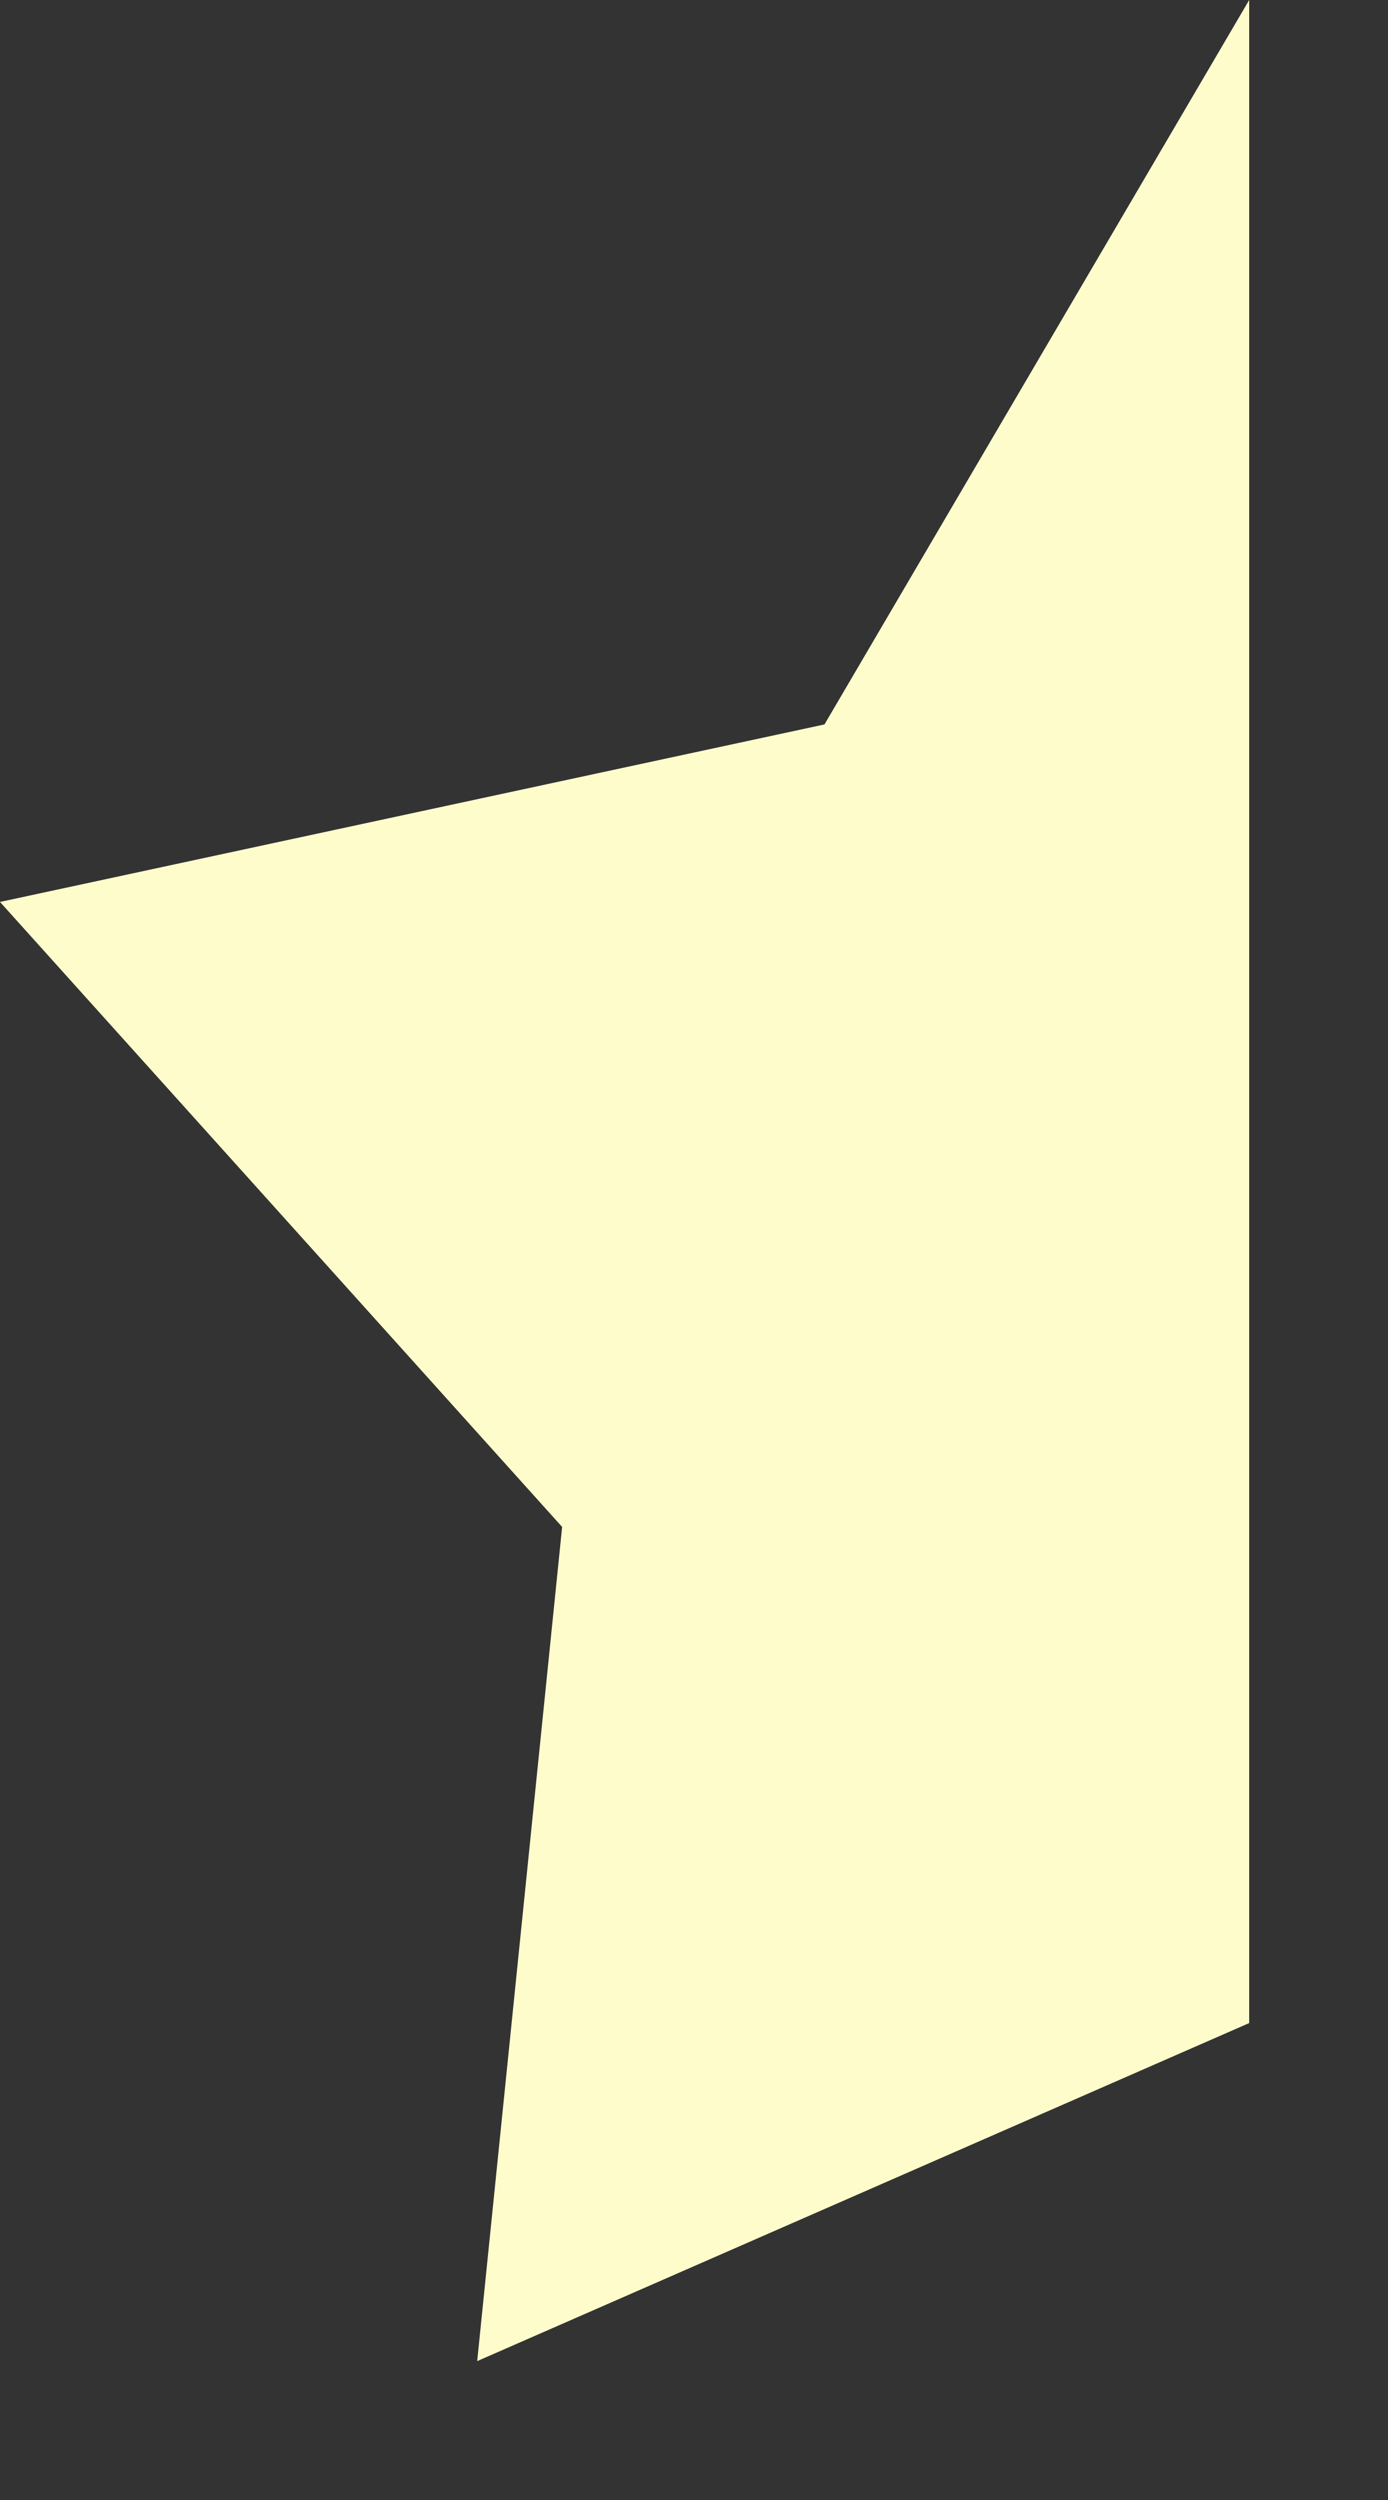 <svg width="5" height="9" viewBox="0 0 5 9" fill="none" xmlns="http://www.w3.org/2000/svg">
<rect x="0" y="0" width="5" height="9" fill="#333333" stroke="none"/>
<path d="M1.719 8.5L4.5 7.283V0L2.97 2.608L0 3.247L2.025 5.497L1.719 8.5Z" fill="#FFFCCC"/>
</svg>
